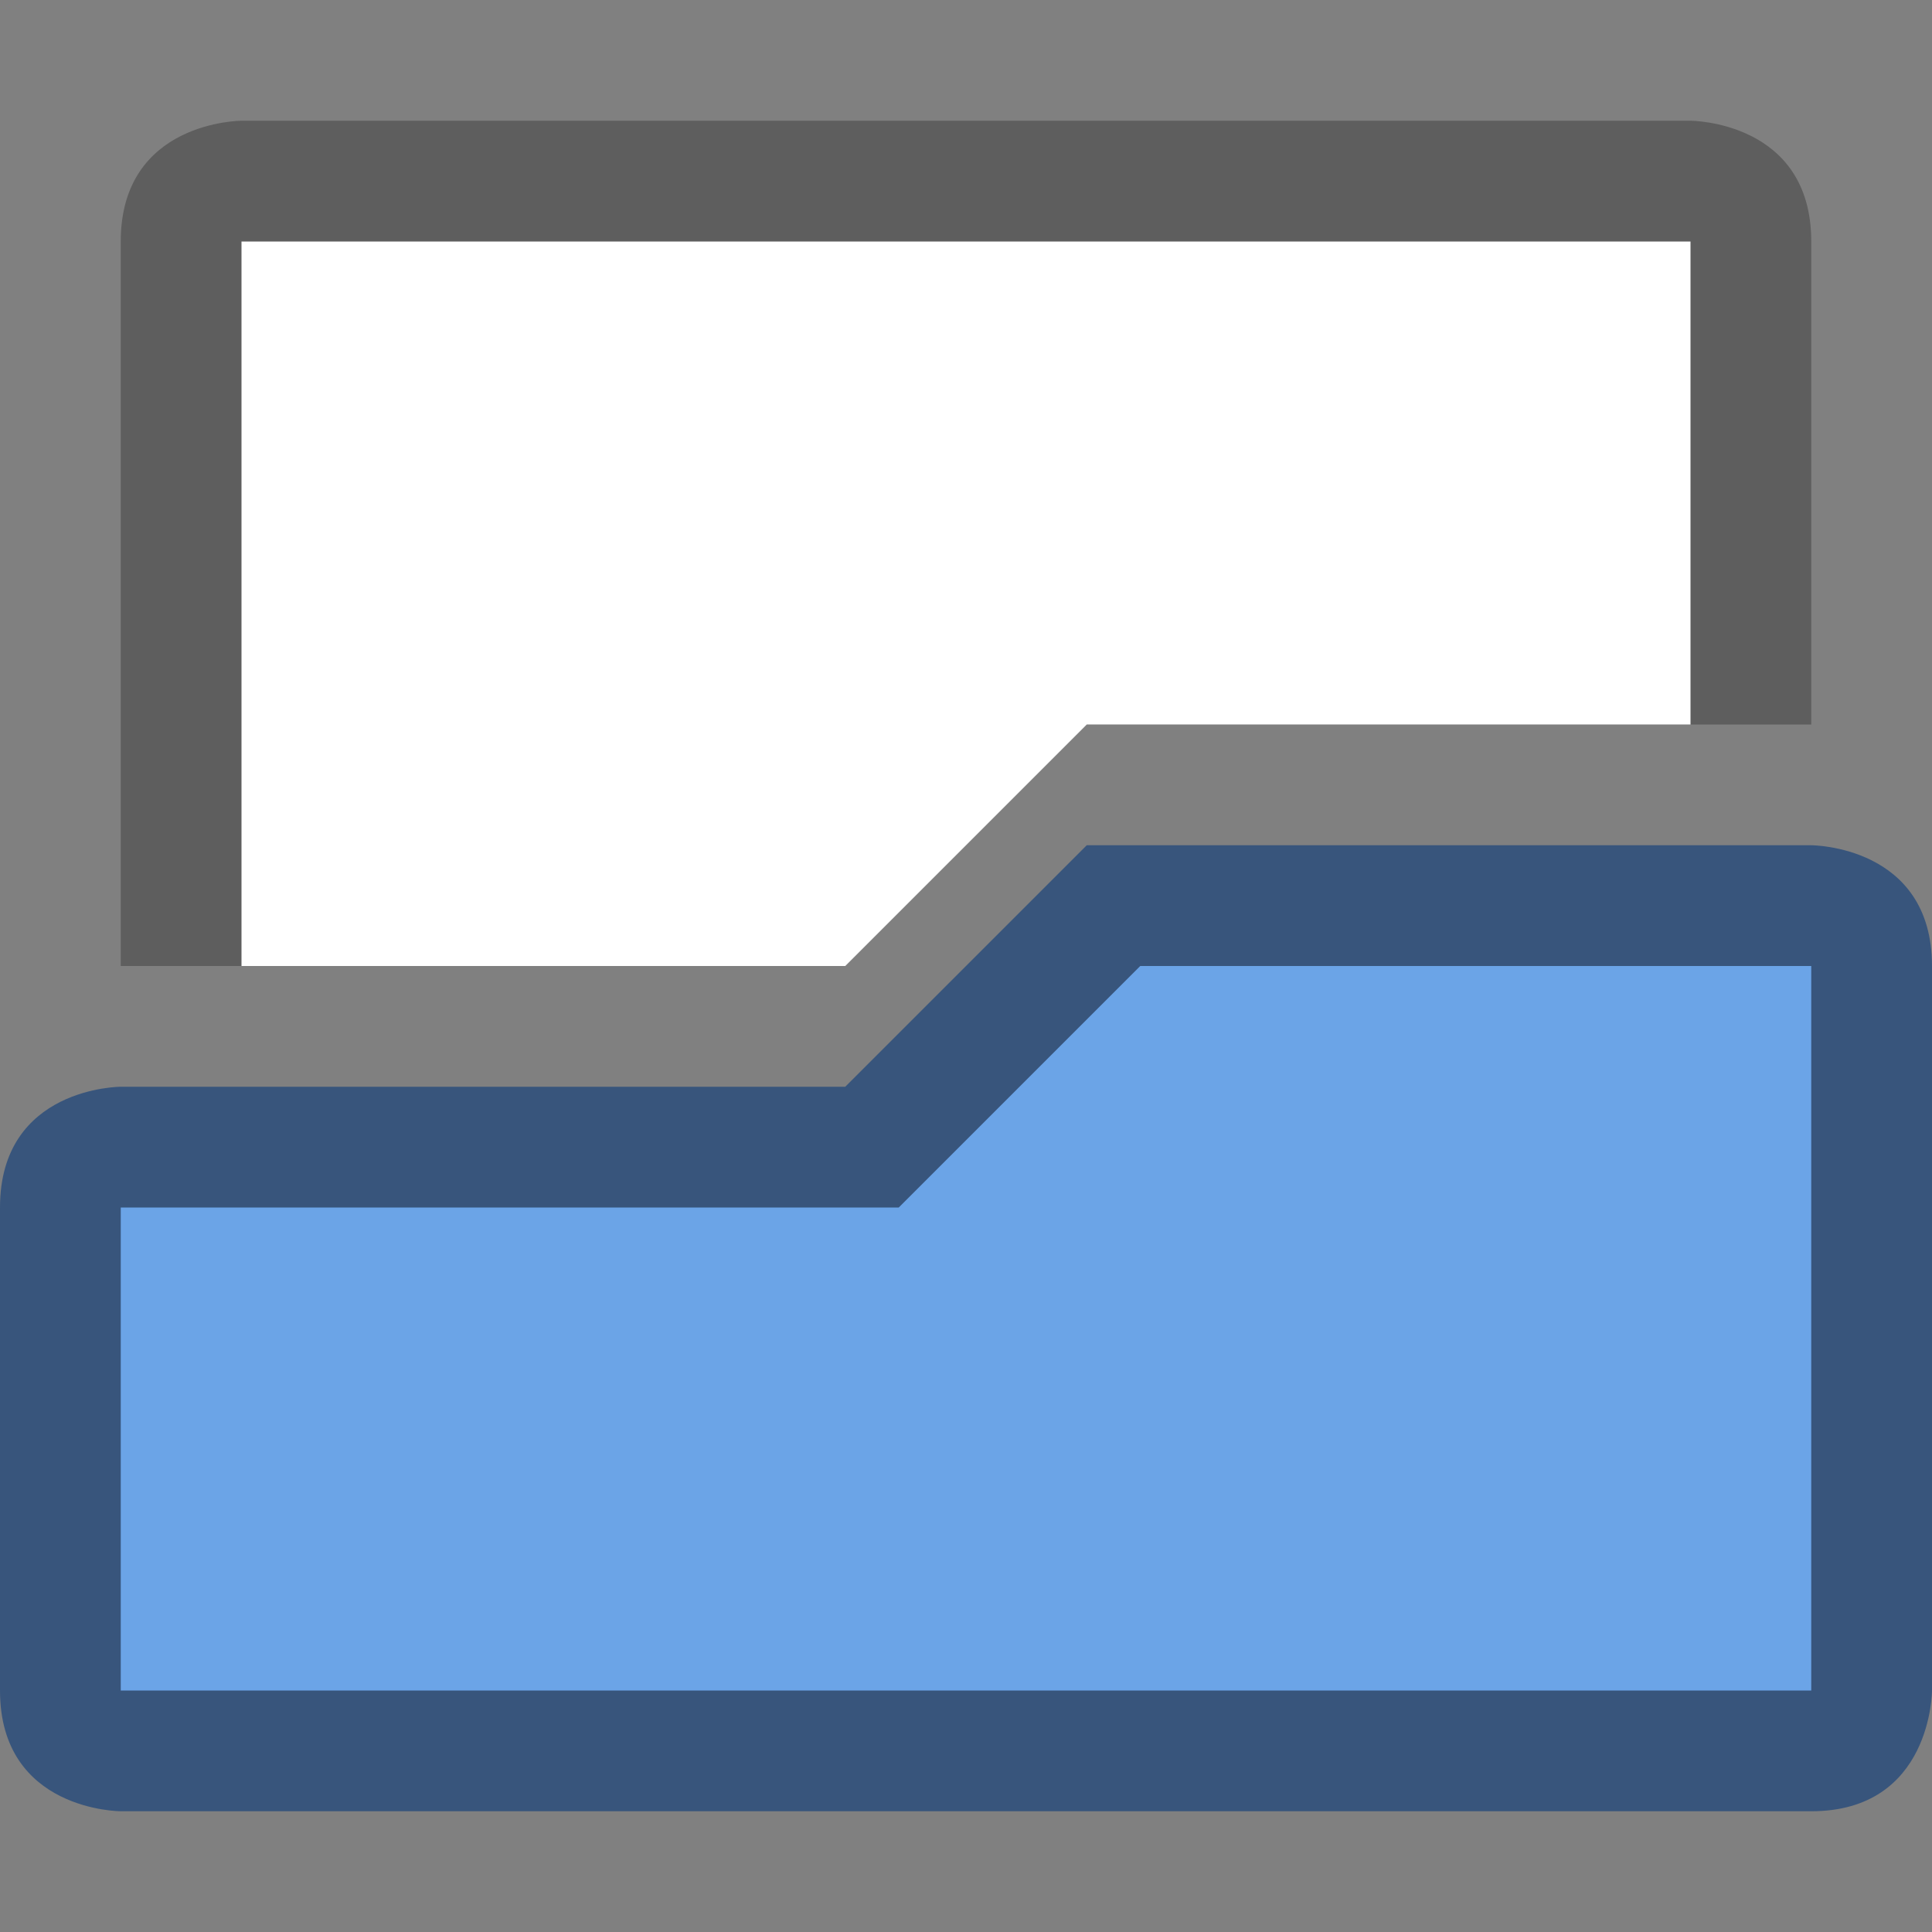 <svg xmlns="http://www.w3.org/2000/svg" width="16" height="16" version="1.1" id="svg9"><rect width="100%" height="100%" fill="#808080" stroke="none"/><defs id="defs3"><style id="current-color-scheme" type="text/css">.ColorScheme-Text{color:#727272}</style></defs><path d="M1 2v6h1l4-2h9V2c0-1-1-1-1-1H2S1 1 1 2z" id="path5" color="#727272" opacity="1" fill="#000" fill-opacity=".267"/><path class="ColorScheme-Text" d="M15 7s1 0 1 1v6s0 1-1 1H1s-1 0-1-1v-4c0-1 1-1 1-1h6l2-2z" id="path7" color="#727272" fill="#003479" fill-opacity=".561"/><path id="path834" d="M15 8v6H1v-3-1h6.443l2-2z" class="ColorScheme-Text" color="#727272" fill="#6ba4e7" fill-opacity="1" stroke-width="1"/><path id="path836" d="M2 2v6h5l2-2h5V2H3z" color="#727272" opacity="1" fill="#fff" fill-opacity="1"/></svg>